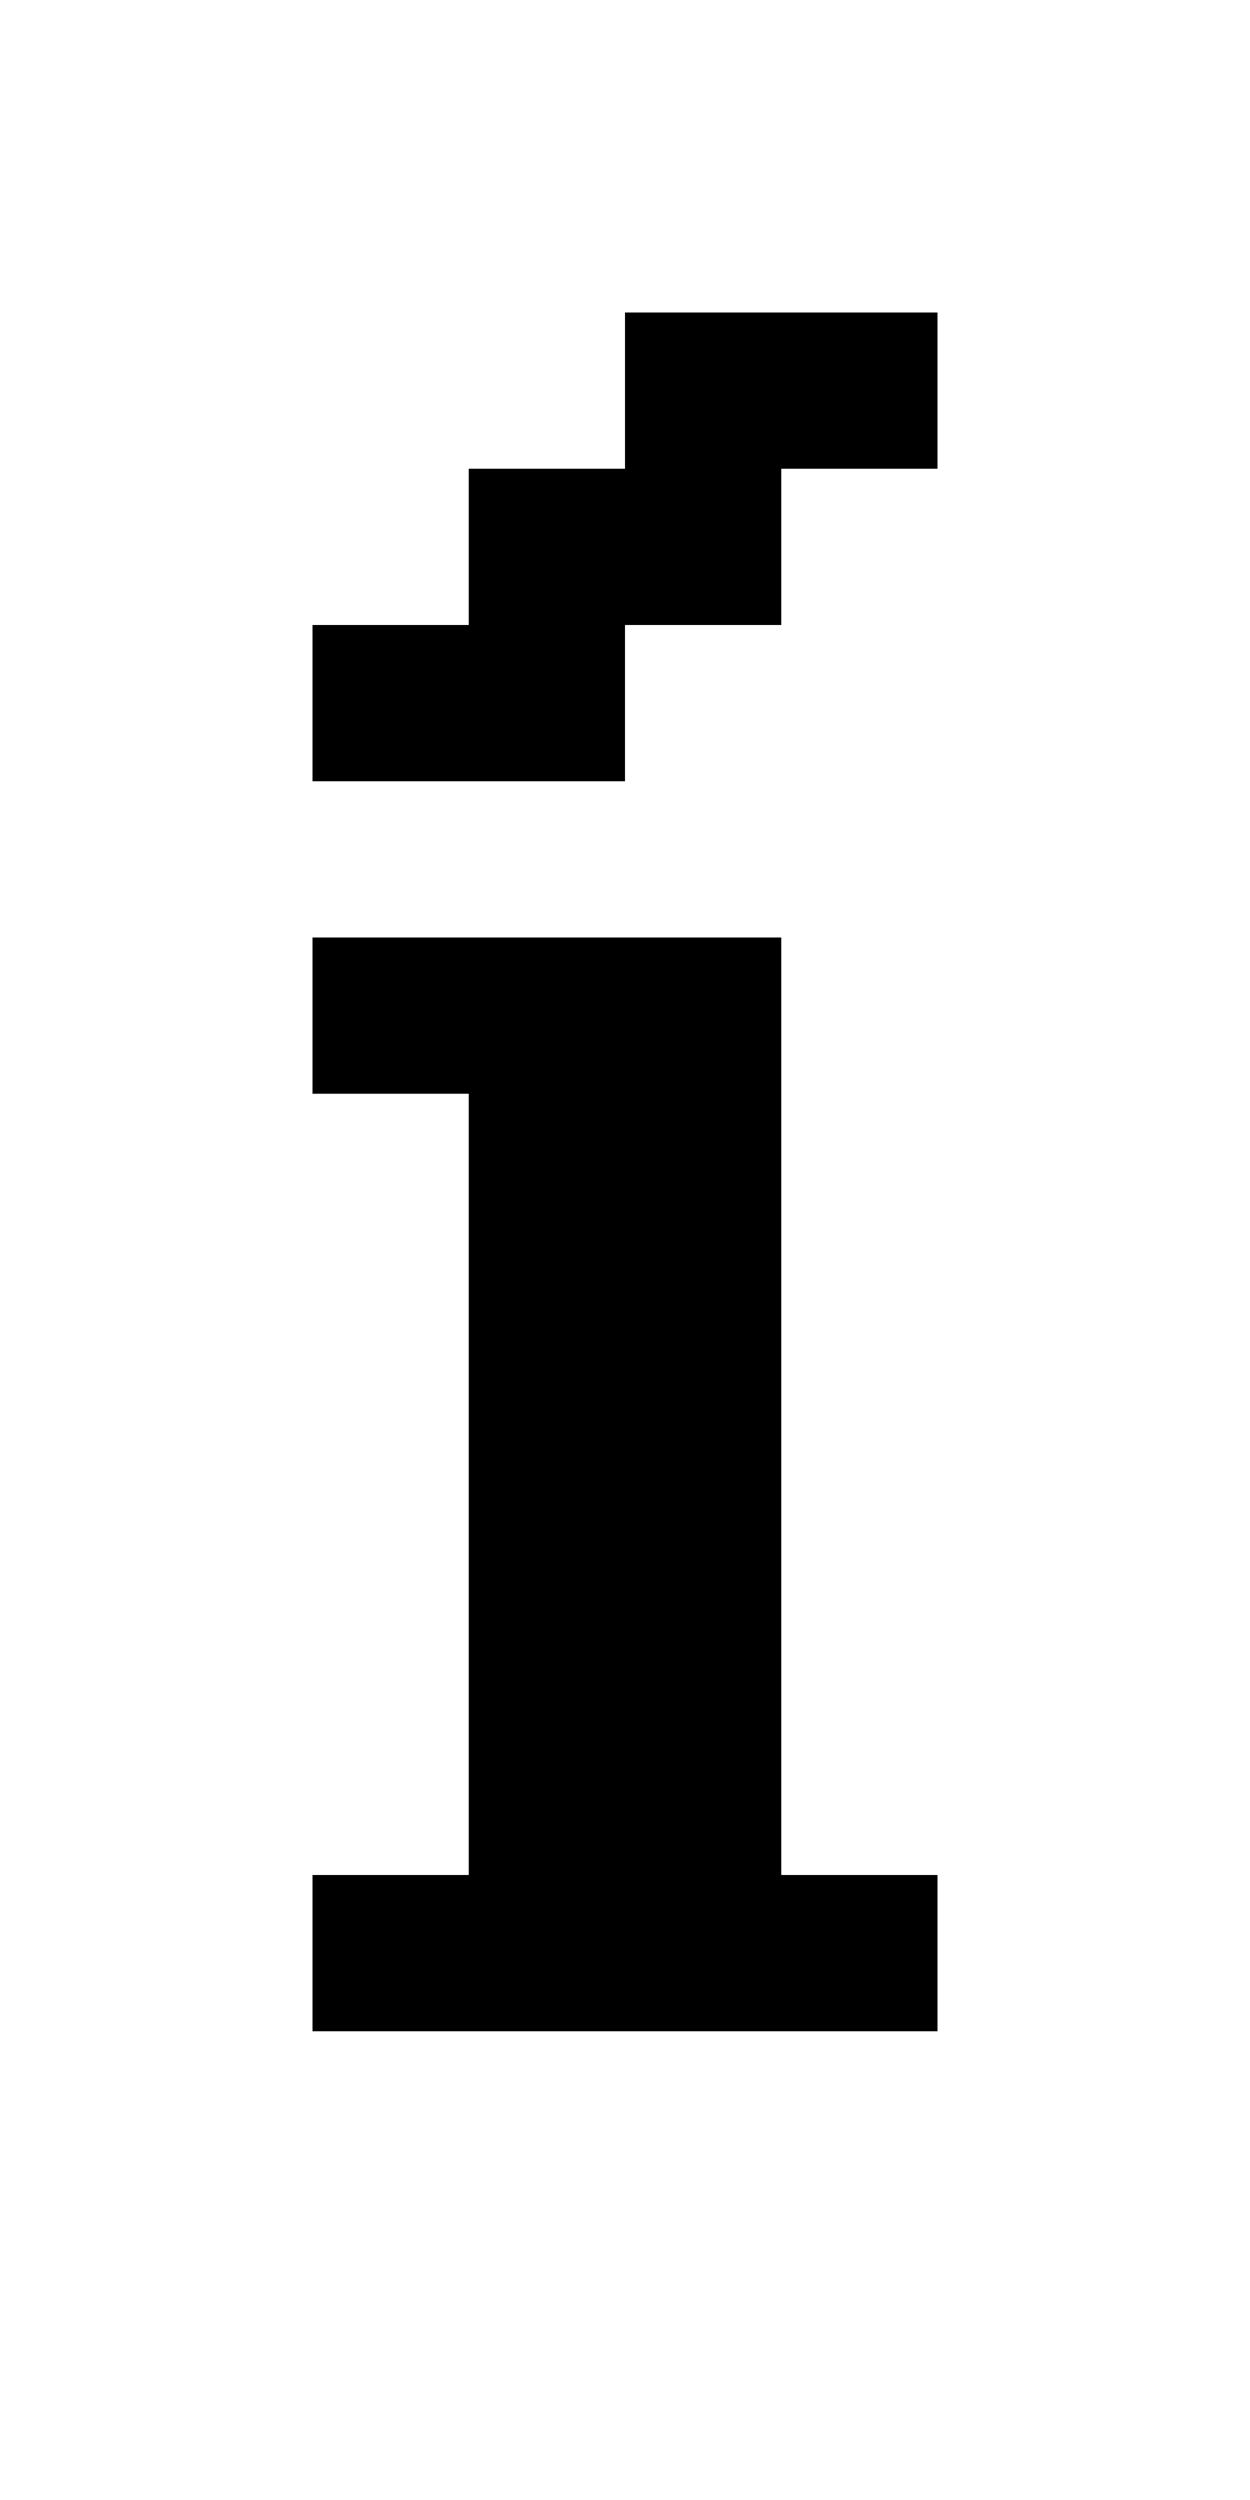 <?xml version="1.0" encoding="utf-8" ?>
<svg xmlns="http://www.w3.org/2000/svg" xmlns:ev="http://www.w3.org/2001/xml-events" xmlns:xlink="http://www.w3.org/1999/xlink" baseProfile="full" height="16px" version="1.1" viewBox="0 0 8 16" width="8px">
  <defs/>
  <g id="x000000_r0_g0_b0_a1.0">
    <path d="M 3,7 2,7 2,6 3,6 5,6 5,10 5,12 6,12 6,13 2,13 2,12 3,12 z" fill="#000000" fill-opacity="1.0" id="x000000_r0_g0_b0_a1.0_shape1"/>
    <path d="M 2,4 3,4 3,3 4,3 4,2 6,2 6,3 5,3 5,4 4,4 4,5 3,5 2,5 z" fill="#000000" fill-opacity="1.0" id="x000000_r0_g0_b0_a1.0_shape2"/>
  </g>
</svg>
